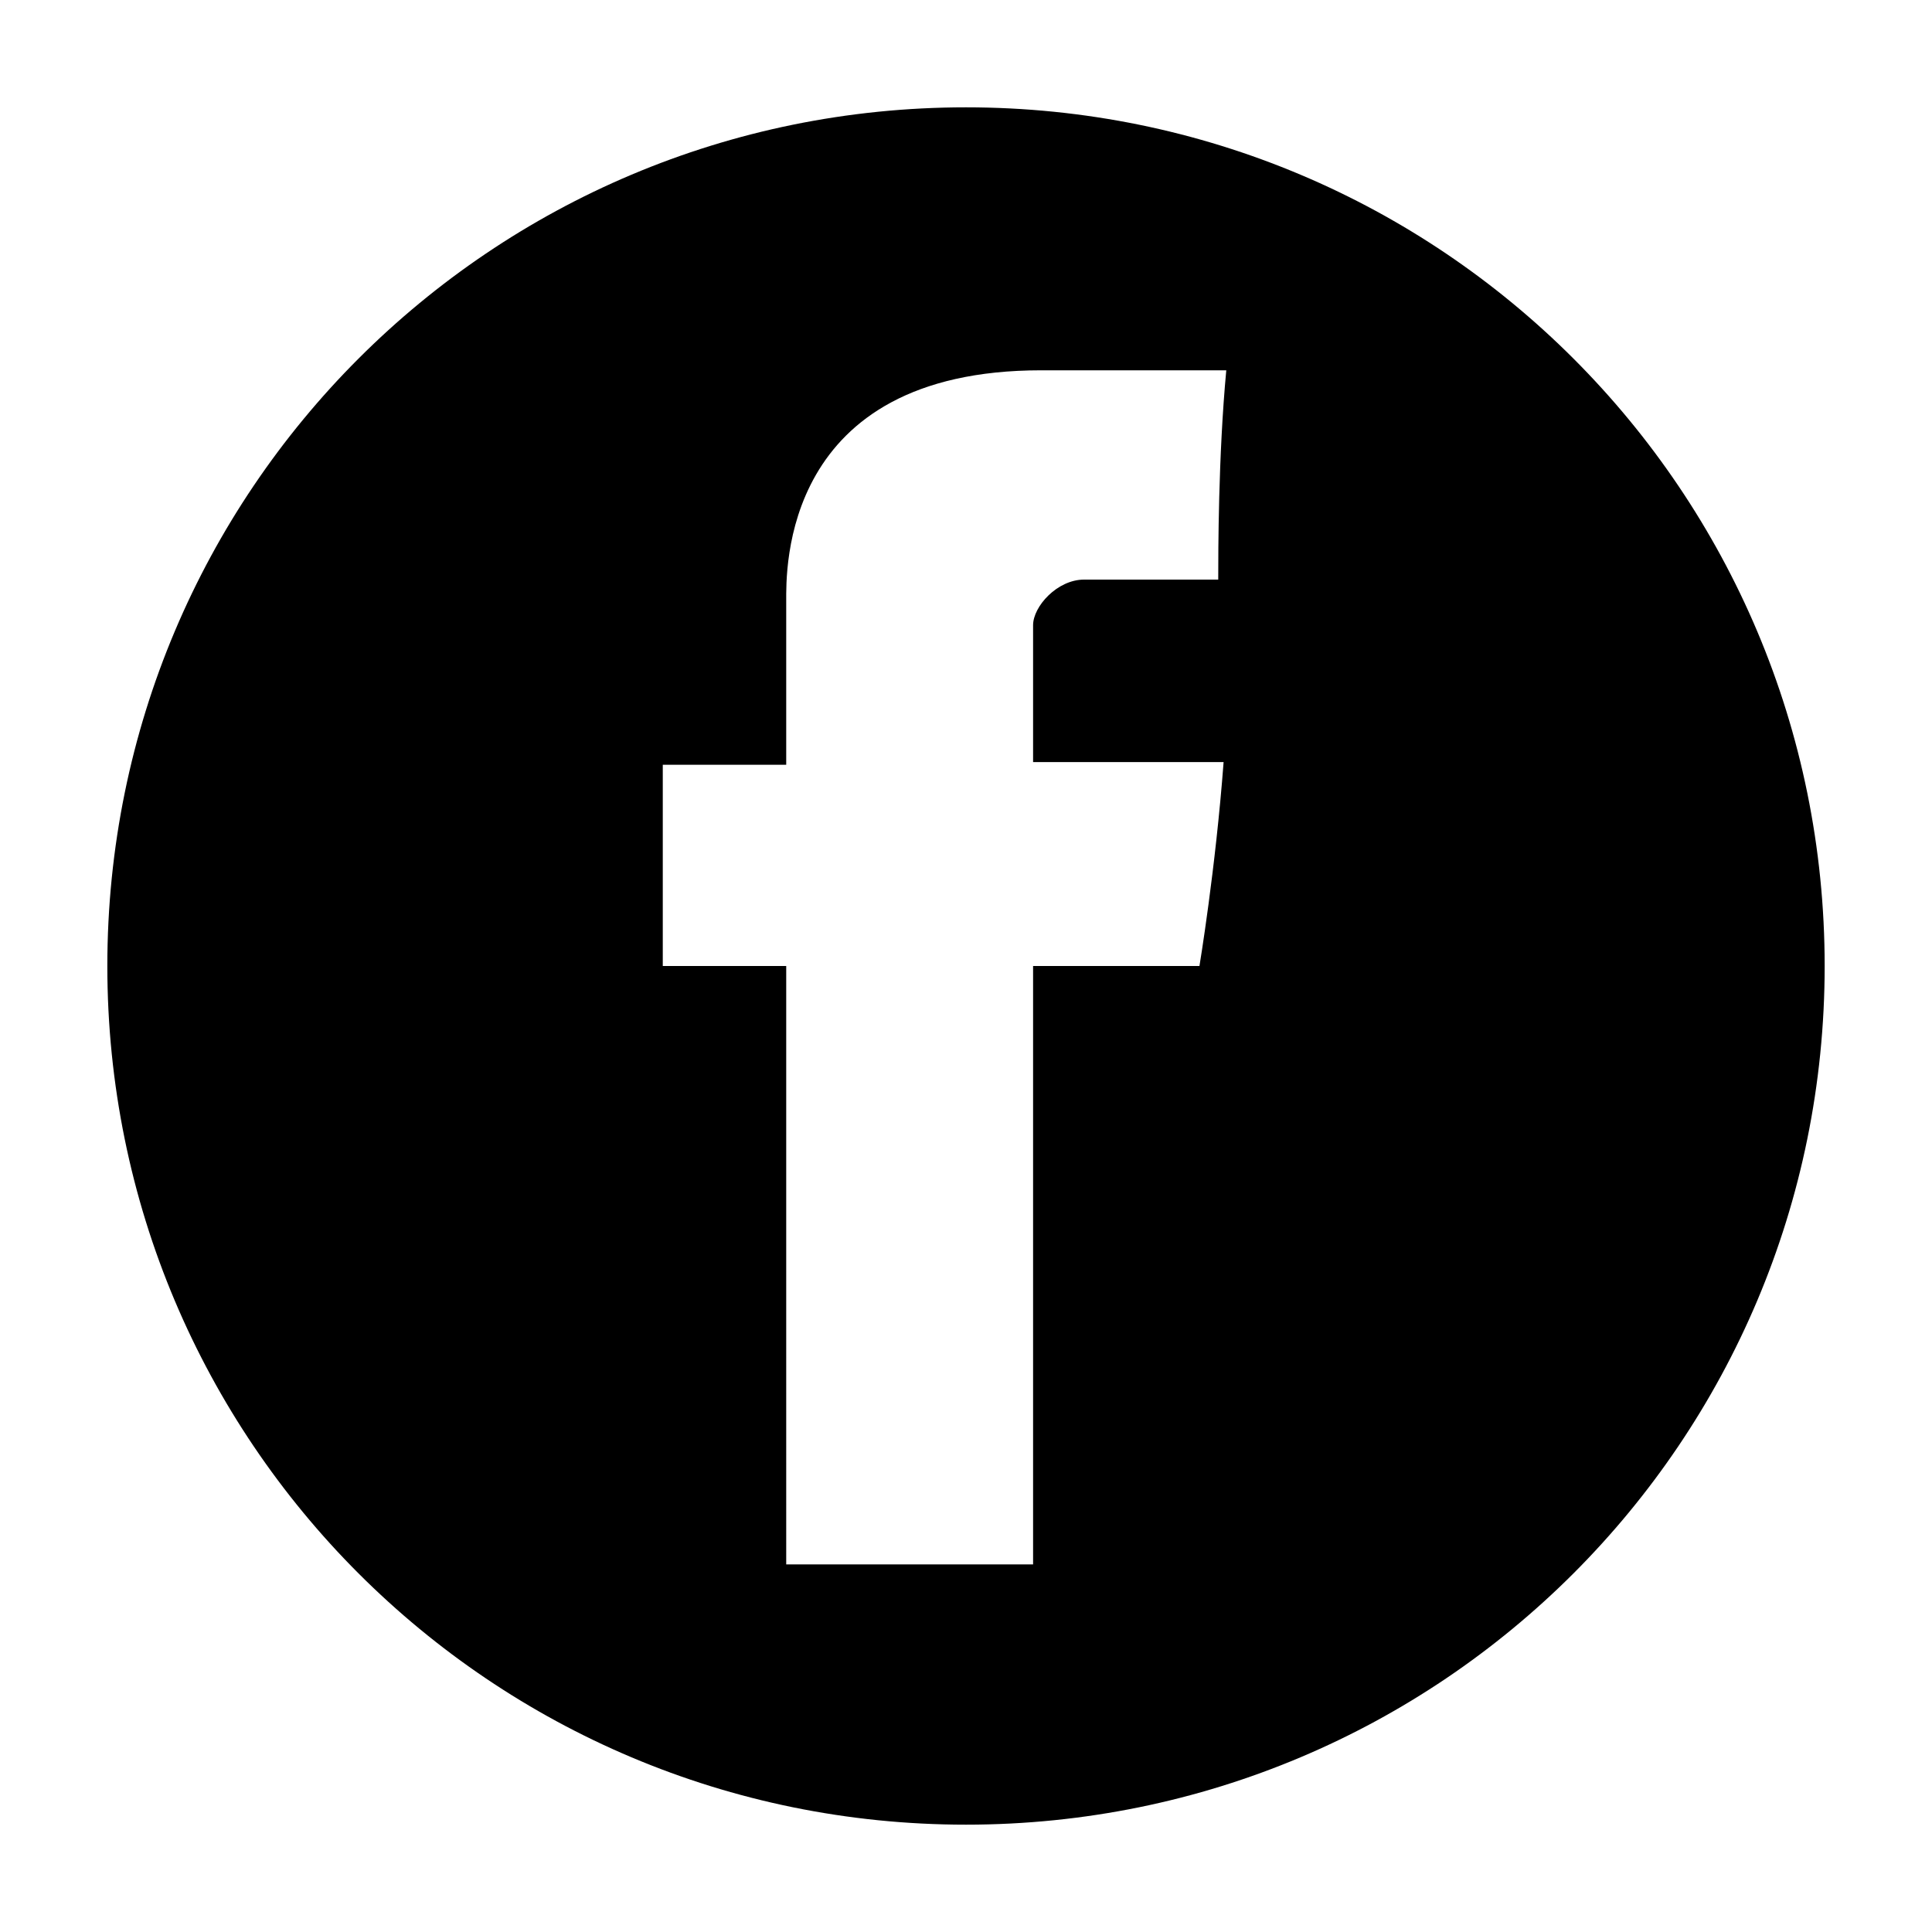 <?xml version="1.0" encoding="utf-8"?>
<!-- Generator: Adobe Illustrator 19.0.0, SVG Export Plug-In . SVG Version: 6.00 Build 0)  -->
<svg version="1.1" id="Layer_1" xmlns="http://www.w3.org/2000/svg" xmlns:xlink="http://www.w3.org/1999/xlink" x="0px" y="0px"
	 viewBox="-443 245 72 72" style="enable-background:new -443 245 72 72;" xml:space="preserve">
<rect x="-443" y="245" fill="none" width="72" height="72"/>
<path d="M-407,249c-17.7,0-32,14.3-32,32s14.3,32,32,32s32-14.3,32-32S-389.3,249-407,249z M-397.6,266.6c-1.9,0-4.1,0-5,0
	c-1,0-1.9,1-1.9,1.7c0,0.7,0,5.1,0,5.1s6.3,0,7.1,0c-0.3,4-0.9,7.6-0.9,7.6h-6.2v22.3h-9.2V281h-4.6v-7.5h4.6c0,0,0-5,0-6.1
	s-0.2-8.6,9.5-8.6c1.3,0,4.3,0,6.9,0C-397.6,262-397.6,265.6-397.6,266.6z"/>
</svg>
